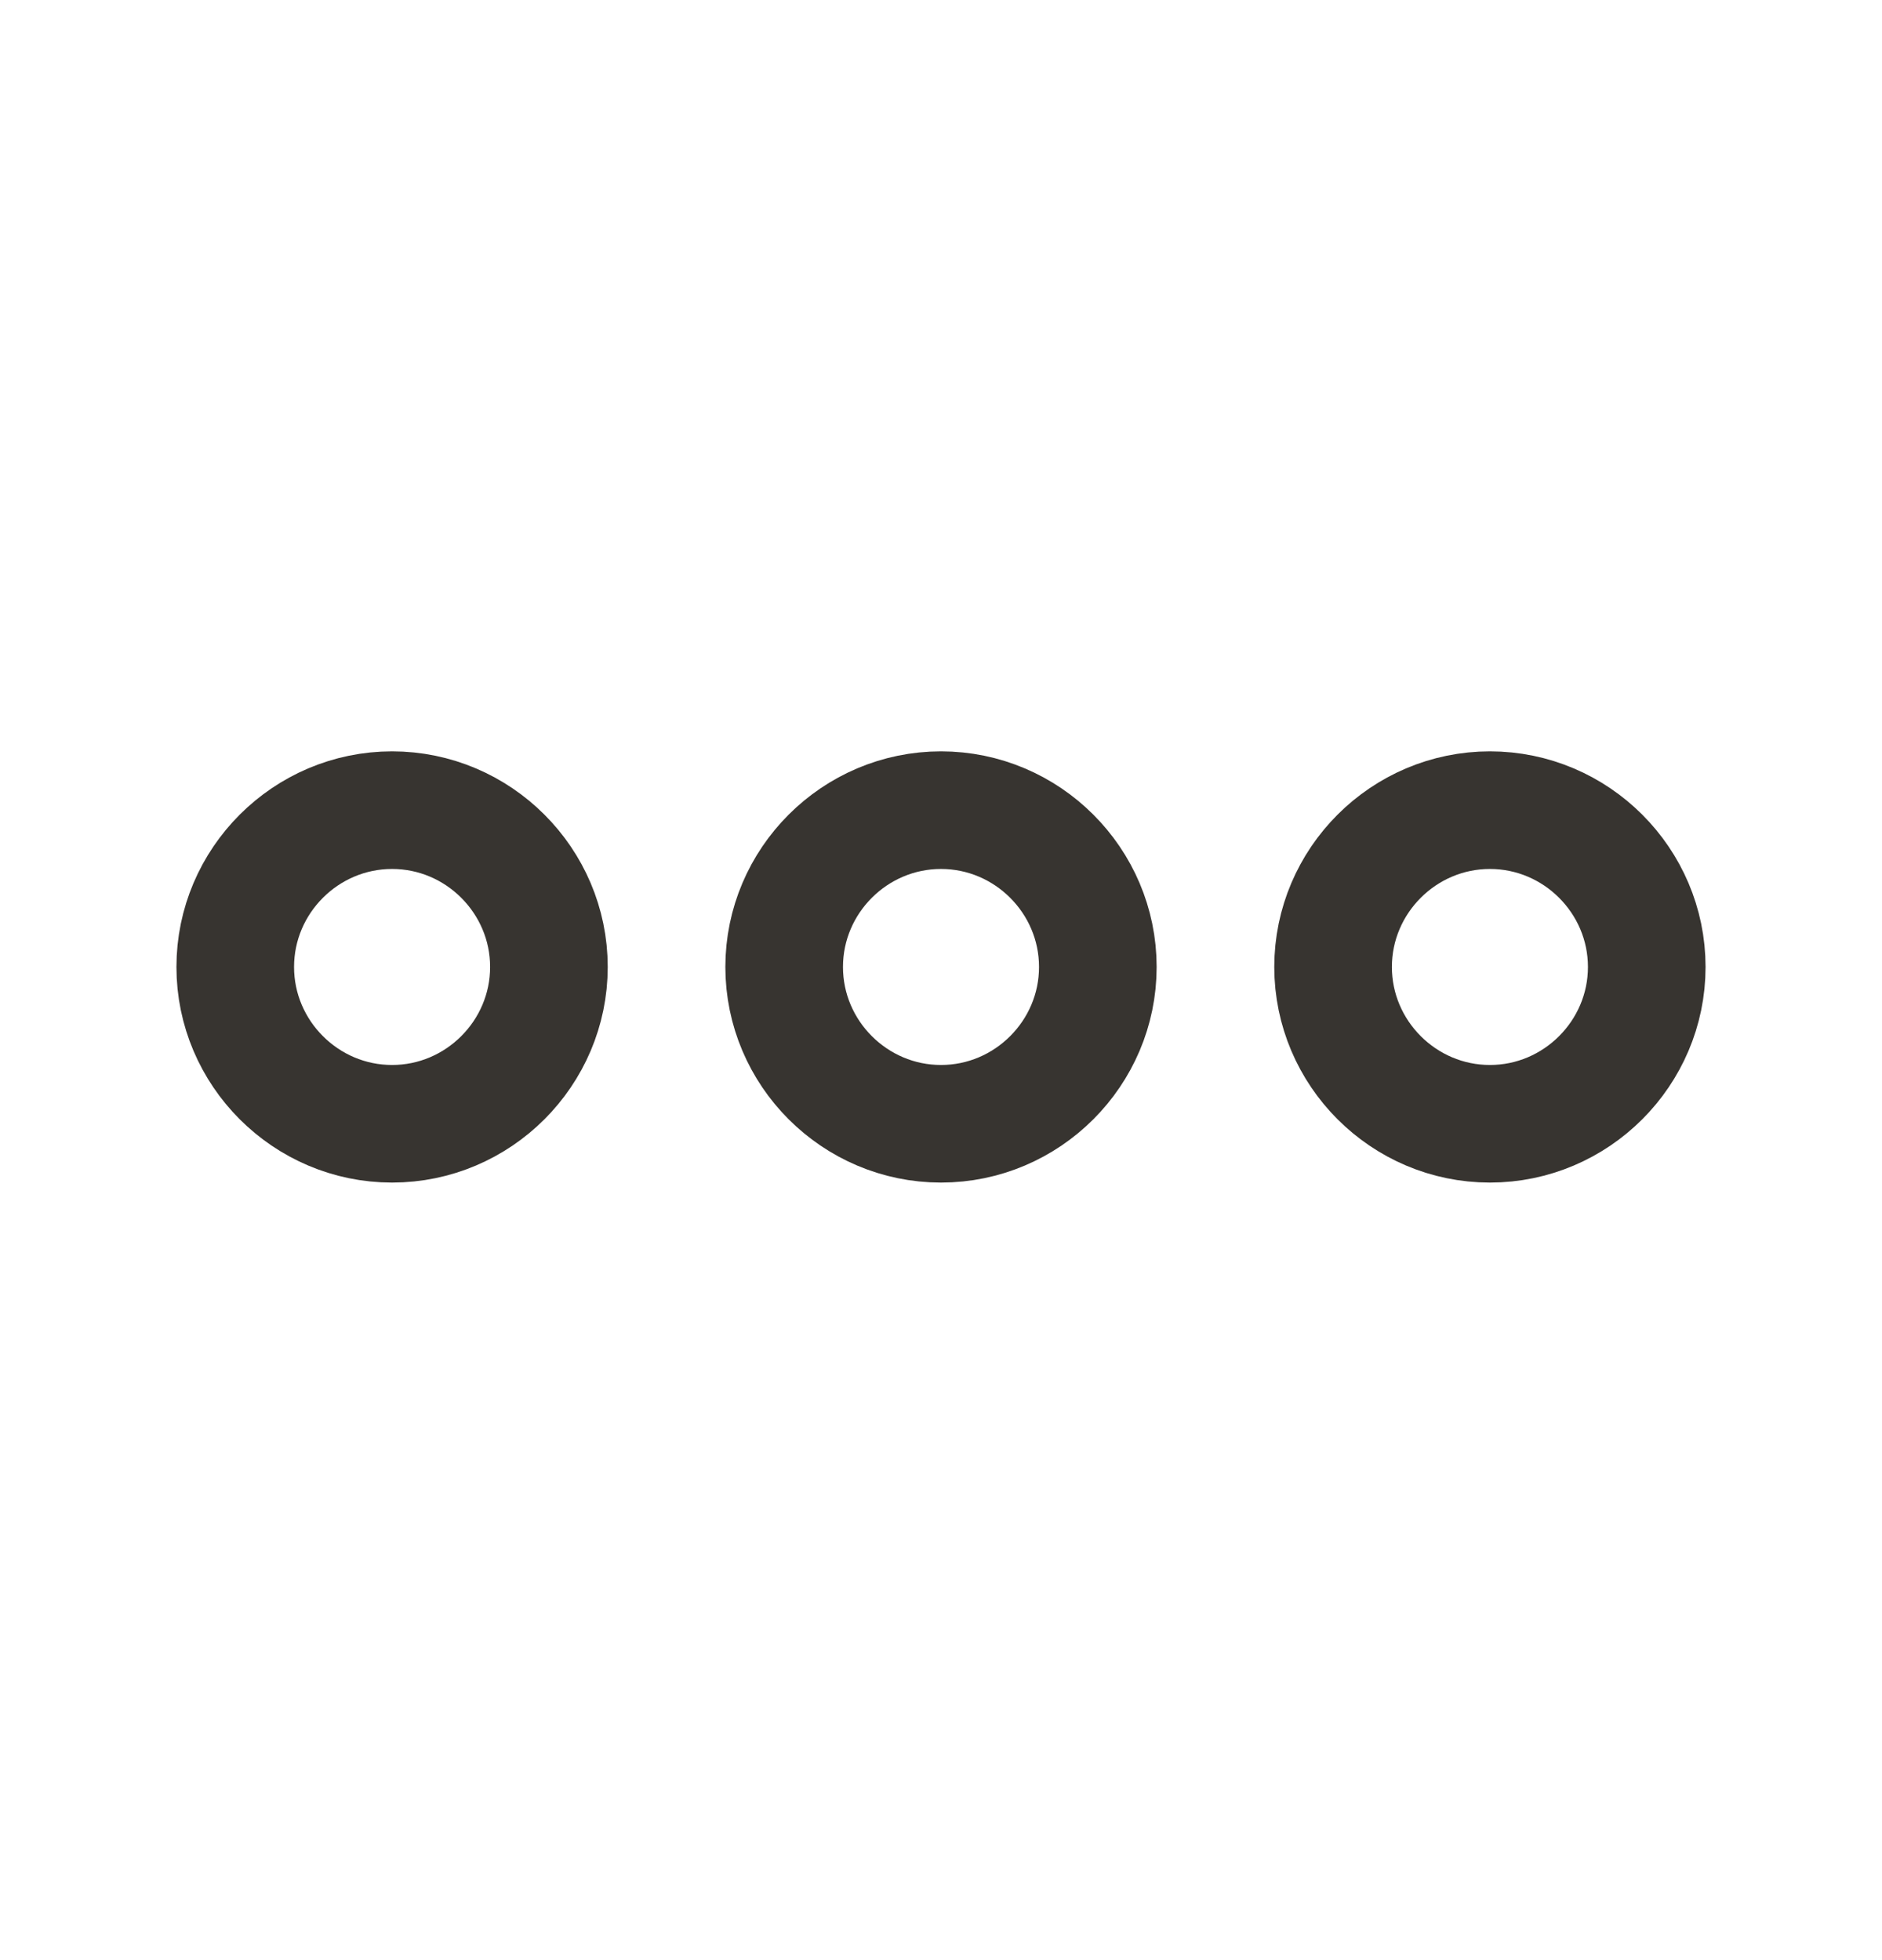<svg width="24" height="25" viewBox="0 0 24 25" fill="none" xmlns="http://www.w3.org/2000/svg">
<path d="M5 10.333C3.9 10.333 3 11.233 3 12.333C3 13.433 3.9 14.333 5 14.333C6.1 14.333 7 13.433 7 12.333C7 11.233 6.1 10.333 5 10.333Z" stroke="#373430" stroke-width="1.5"/>
<path d="M19 10.333C17.9 10.333 17 11.233 17 12.333C17 13.433 17.9 14.333 19 14.333C20.1 14.333 21 13.433 21 12.333C21 11.233 20.1 10.333 19 10.333Z" stroke="#373430" stroke-width="1.5"/>
<path d="M12 10.333C10.9 10.333 10 11.233 10 12.333C10 13.433 10.9 14.333 12 14.333C13.1 14.333 14 13.433 14 12.333C14 11.233 13.1 10.333 12 10.333Z" stroke="#373430" stroke-width="1.5"/>
</svg>
